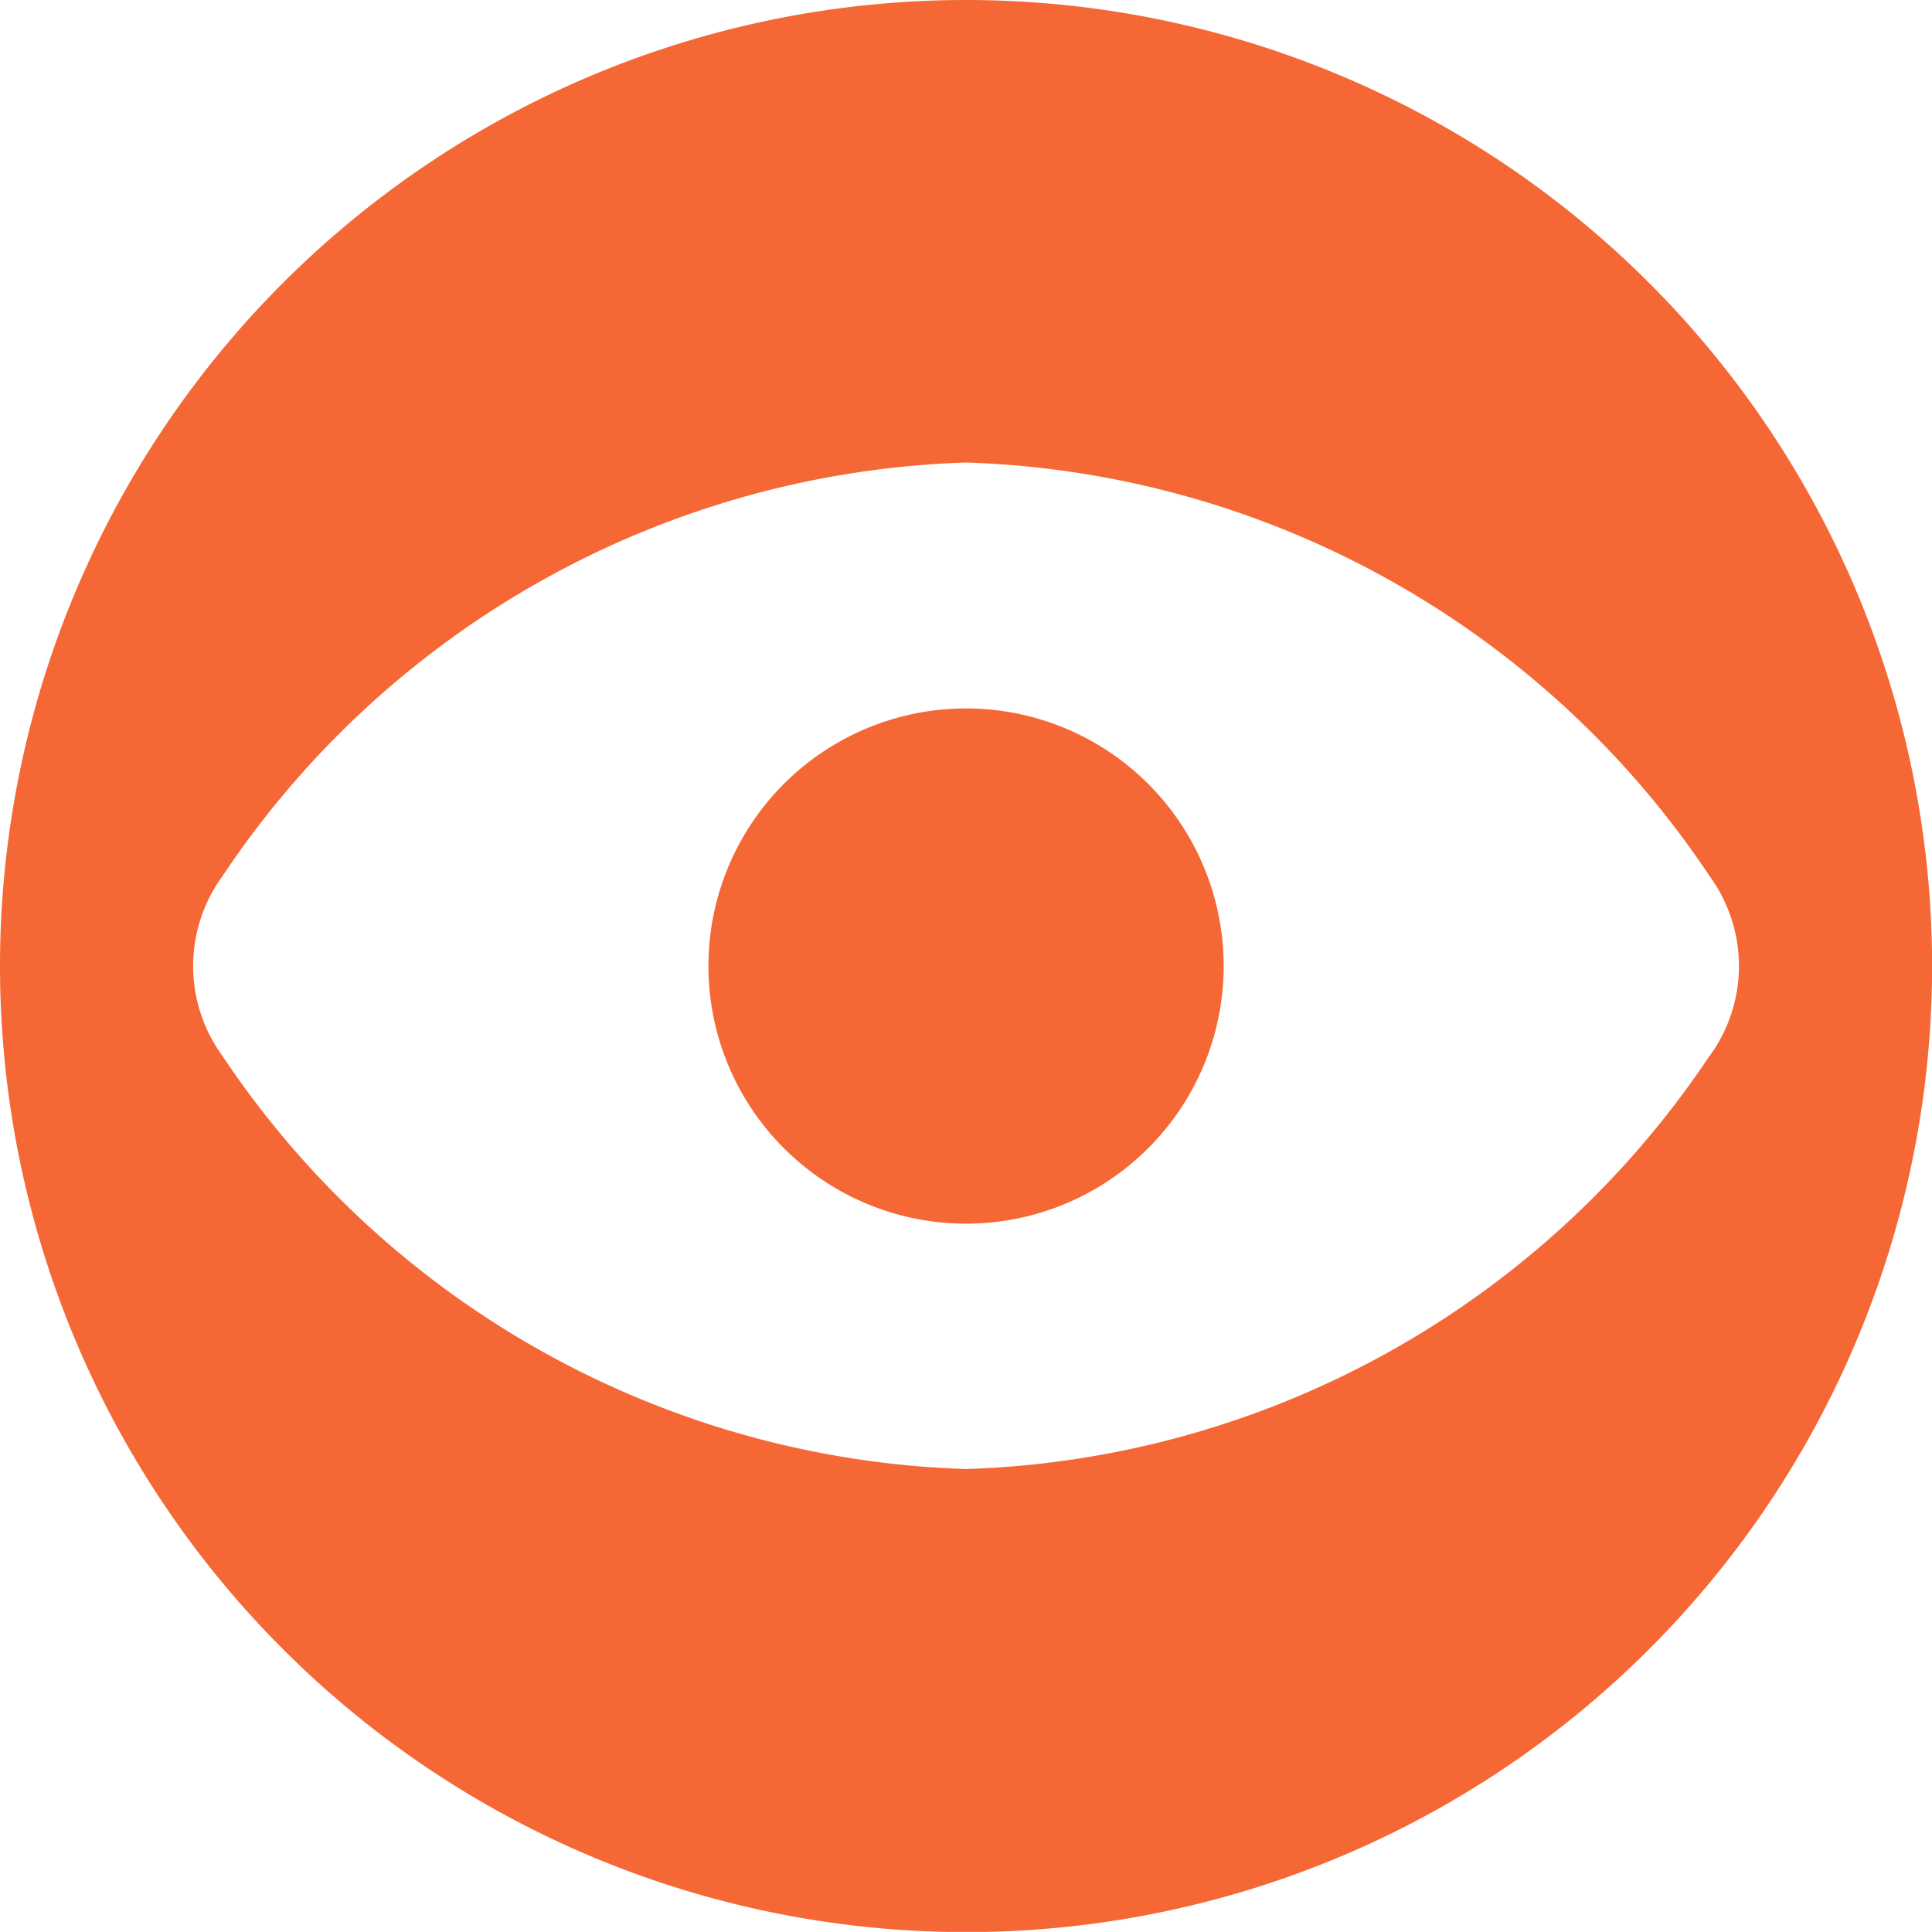 <svg xmlns="http://www.w3.org/2000/svg" width="20.999" height="20.998" viewBox="0 0 20.999 20.998">
  <g id="noun_visibility_3905838" transform="translate(0)">
    <g id="Group_146" data-name="Group 146" transform="translate(0 0)">
      <path id="Path_2285" data-name="Path 2285" d="M12.5,15.3a2.8,2.8,0,1,1,0-5.6A2.8,2.8,0,1,1,12.5,15.3ZM23,12.5A10.5,10.5,0,1,1,12.5,2,10.5,10.5,0,0,1,23,12.5Zm-2.415.973a1.657,1.657,0,0,0,0-1.946,10.1,10.1,0,0,0-8.085-4.5,10.1,10.1,0,0,0-8.085,4.5,1.657,1.657,0,0,0,0,1.946A10.1,10.1,0,0,0,12.5,17.967,10.1,10.1,0,0,0,20.584,13.472Z" transform="translate(-2 -2)" fill="#f56735"/>
    </g>
  </g>
</svg>
